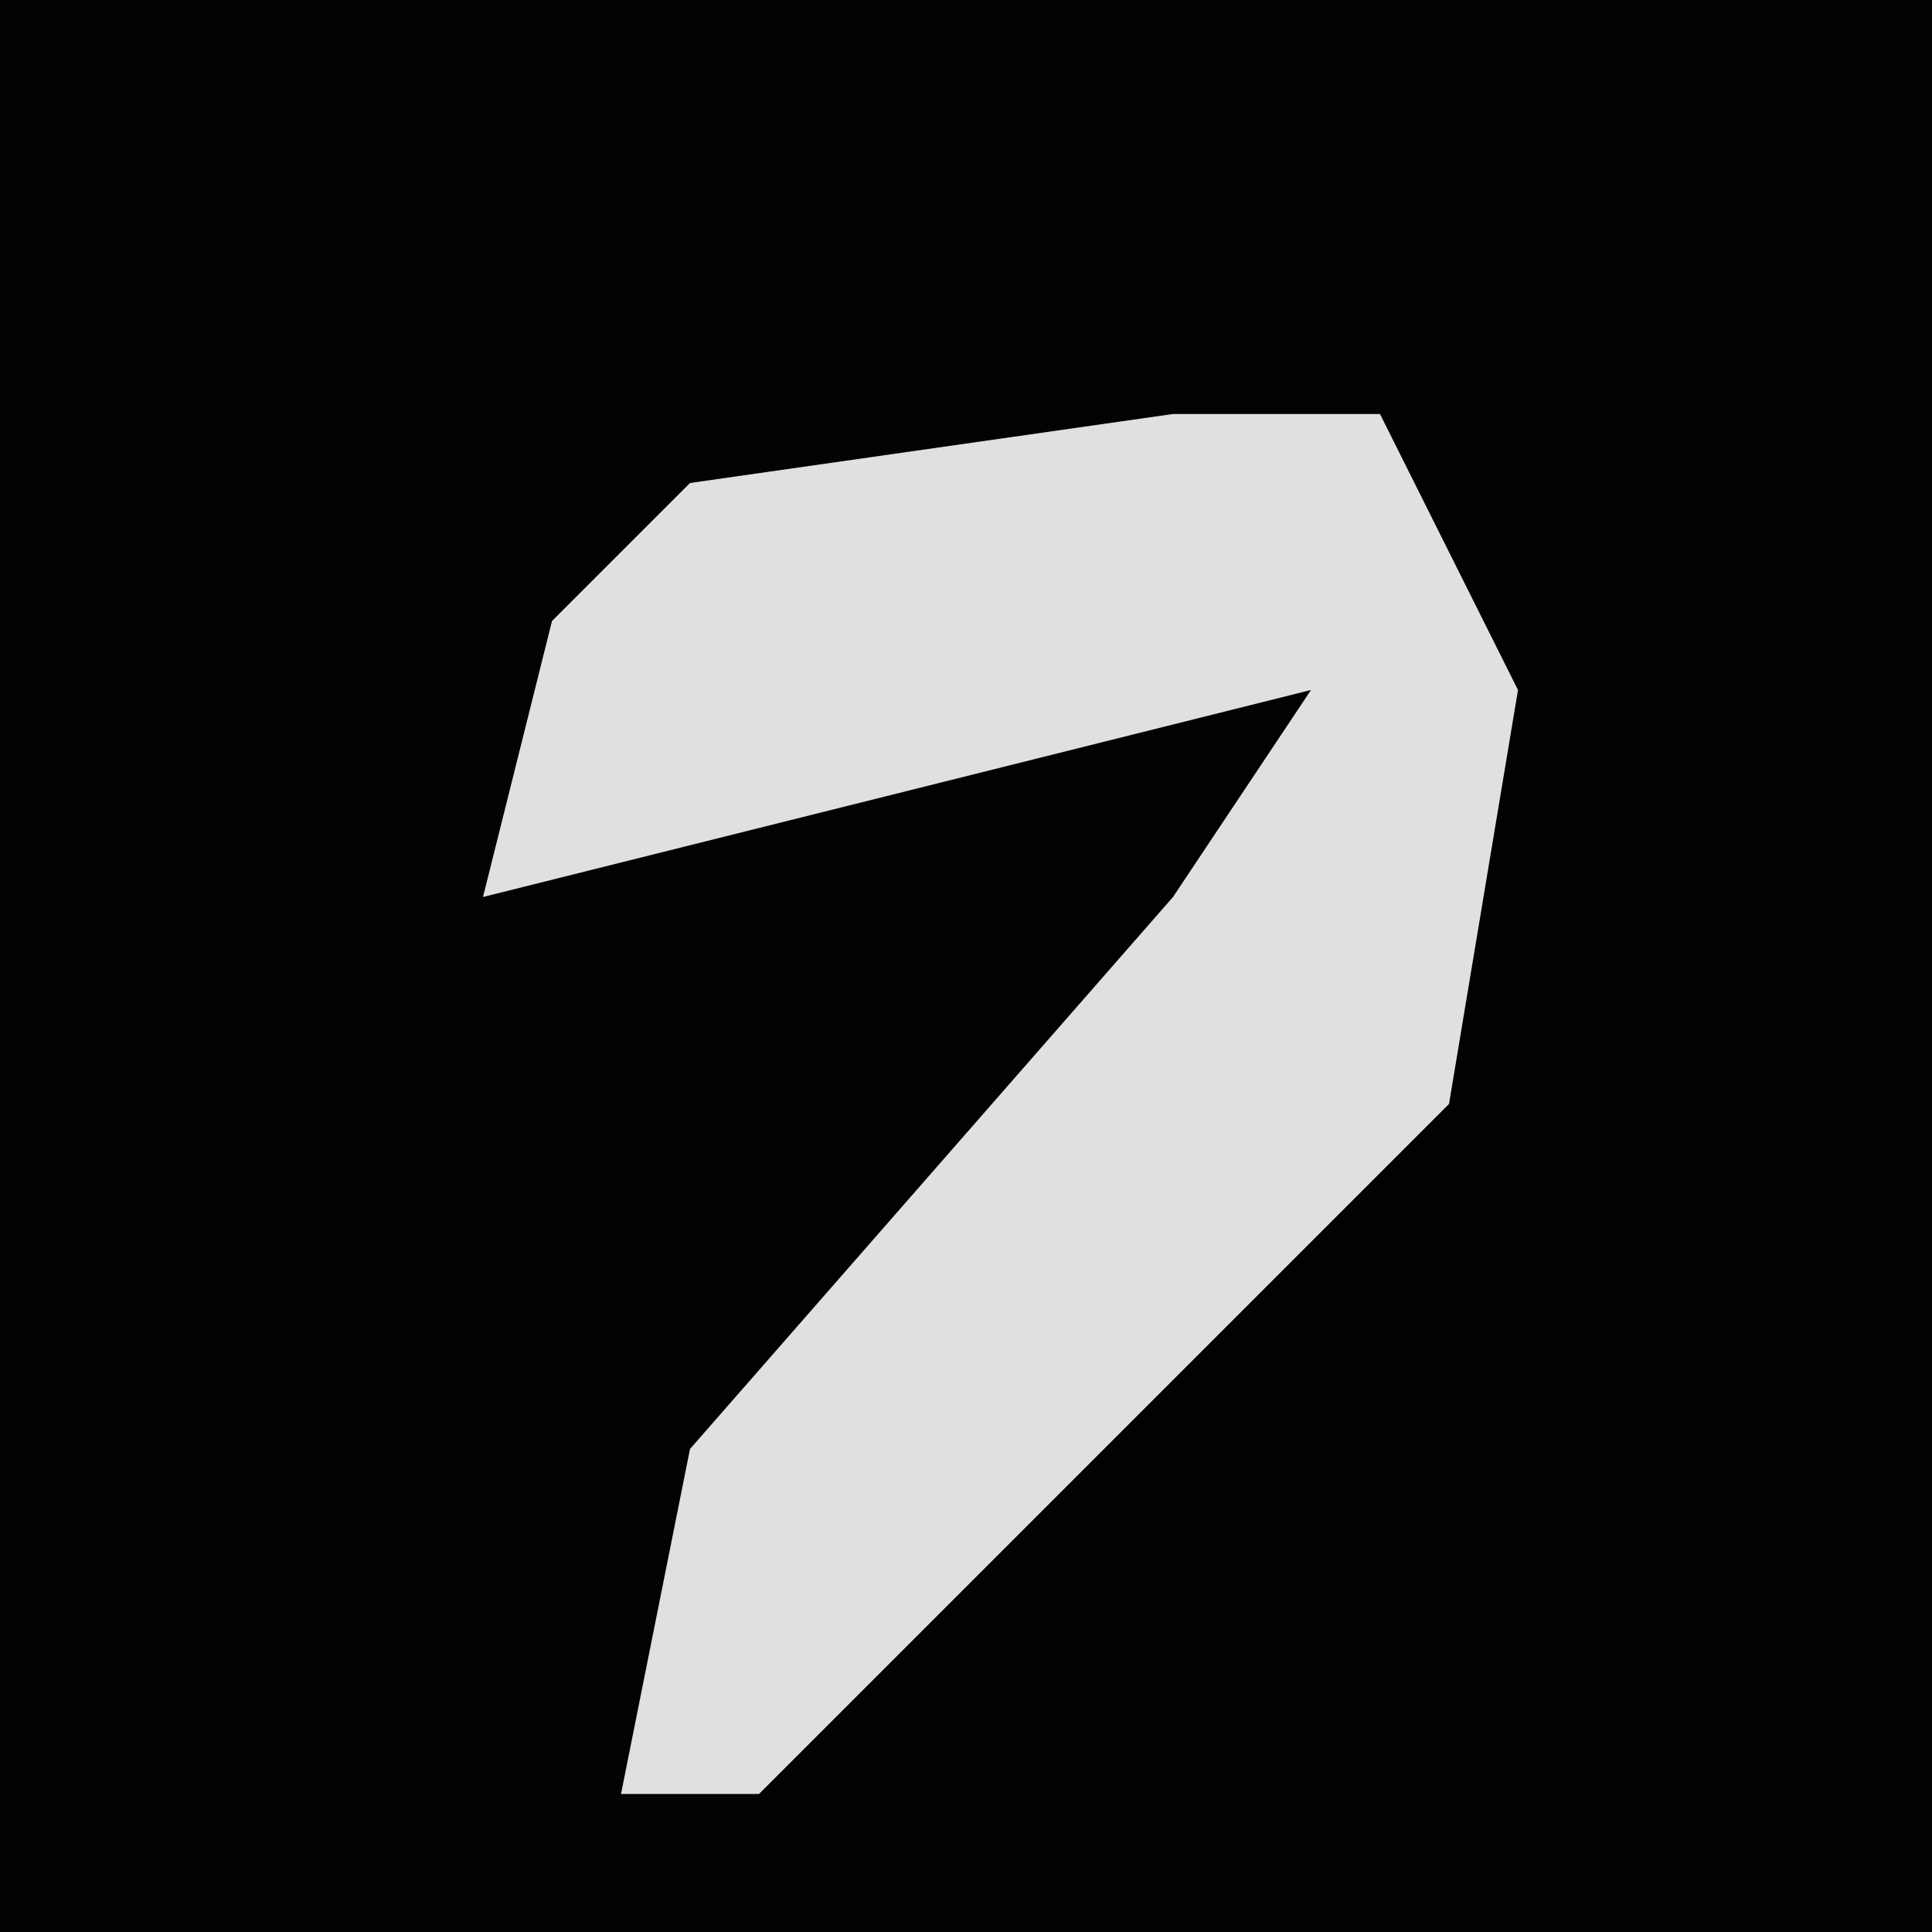 <?xml version="1.0" encoding="UTF-8"?>
<svg version="1.1" xmlns="http://www.w3.org/2000/svg" width="28" height="28">
<path d="M0,0 L28,0 L28,28 L0,28 Z " fill="#020202" transform="translate(0,0)"/>
<path d="M0,0 L3,0 L5,4 L4,10 L-6,20 L-8,20 L-7,15 L0,7 L2,4 L-6,6 L-10,7 L-9,3 L-7,1 Z " fill="#E0E0E0" transform="translate(17,6)"/>
</svg>

